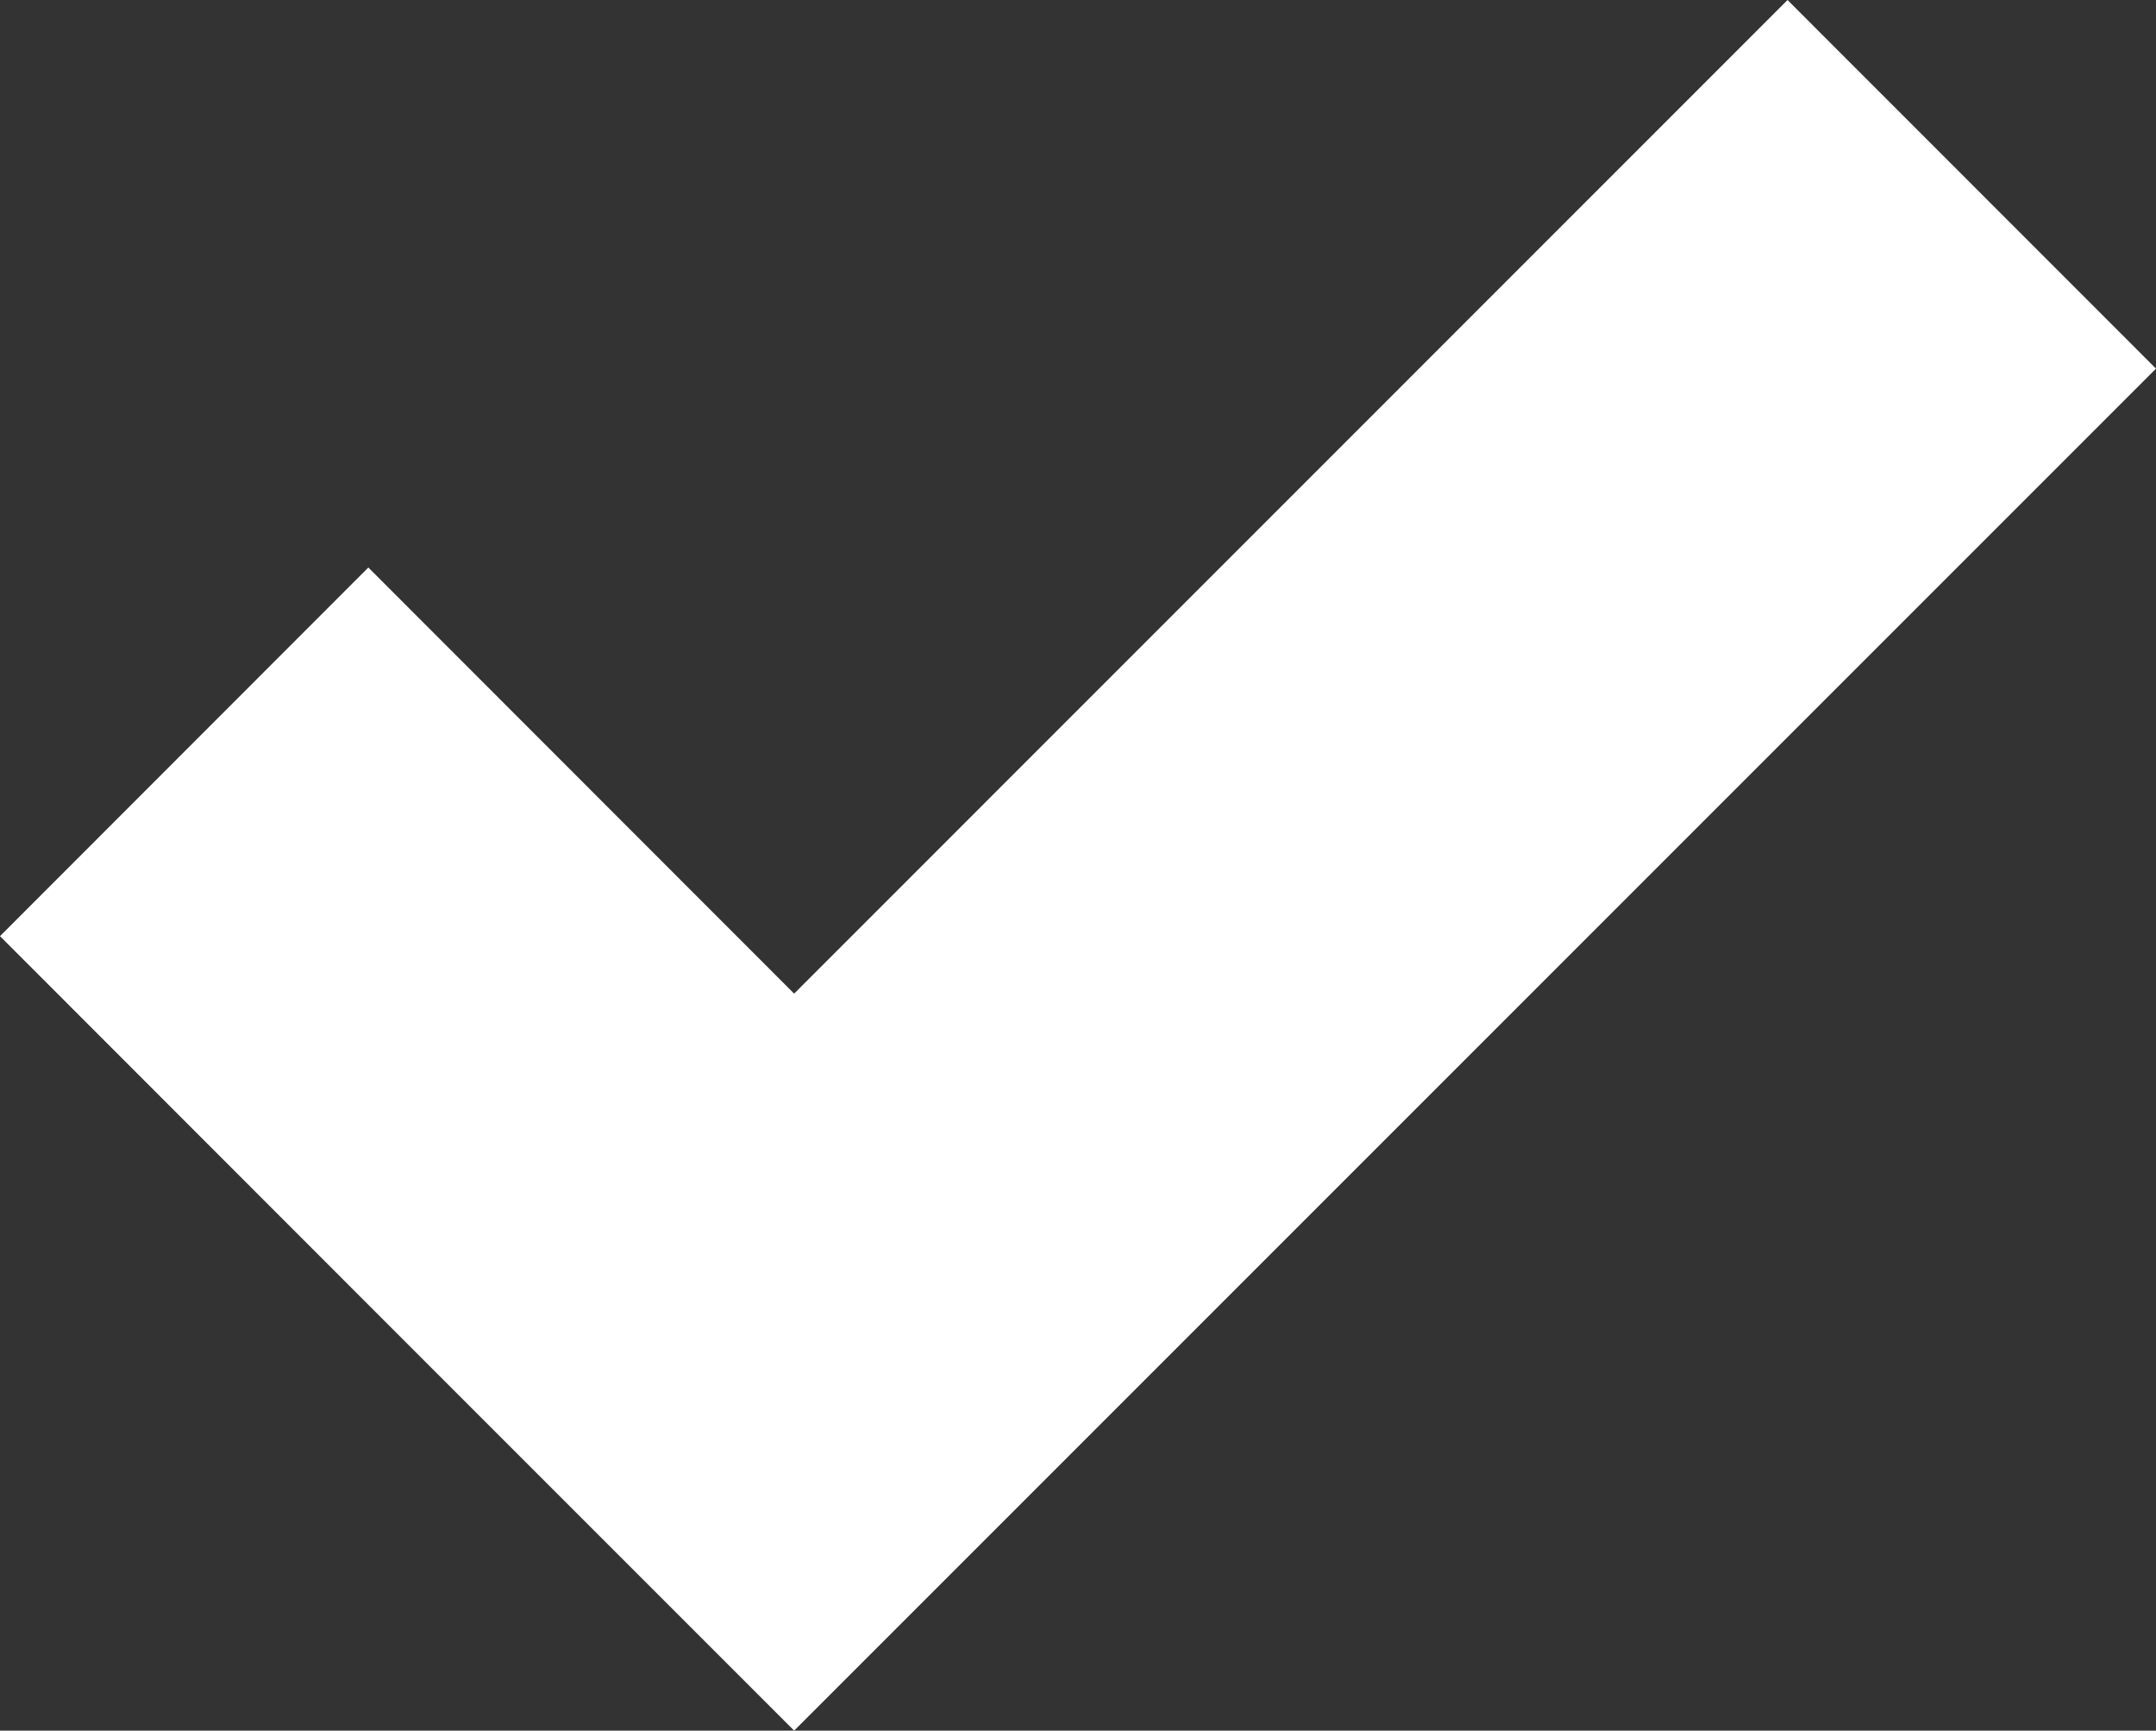 <svg width="16.132" xmlns="http://www.w3.org/2000/svg" height="12.948" viewBox="0 0 16.132 12.948" xmlns:xlink="http://www.w3.org/1999/xlink" enable-background="new 0 0 16.132 12.948">
<rect x="0" y="0" width="16.132" height="12.948" fill="#333333" stroke="none"/>
<path fill="white" d="m13.375,0-7.433,7.434-3.186-3.188-2.756,2.758 3.186,3.188 2.756,2.756 2.756-2.756 7.434-7.434z"/>
</svg>
